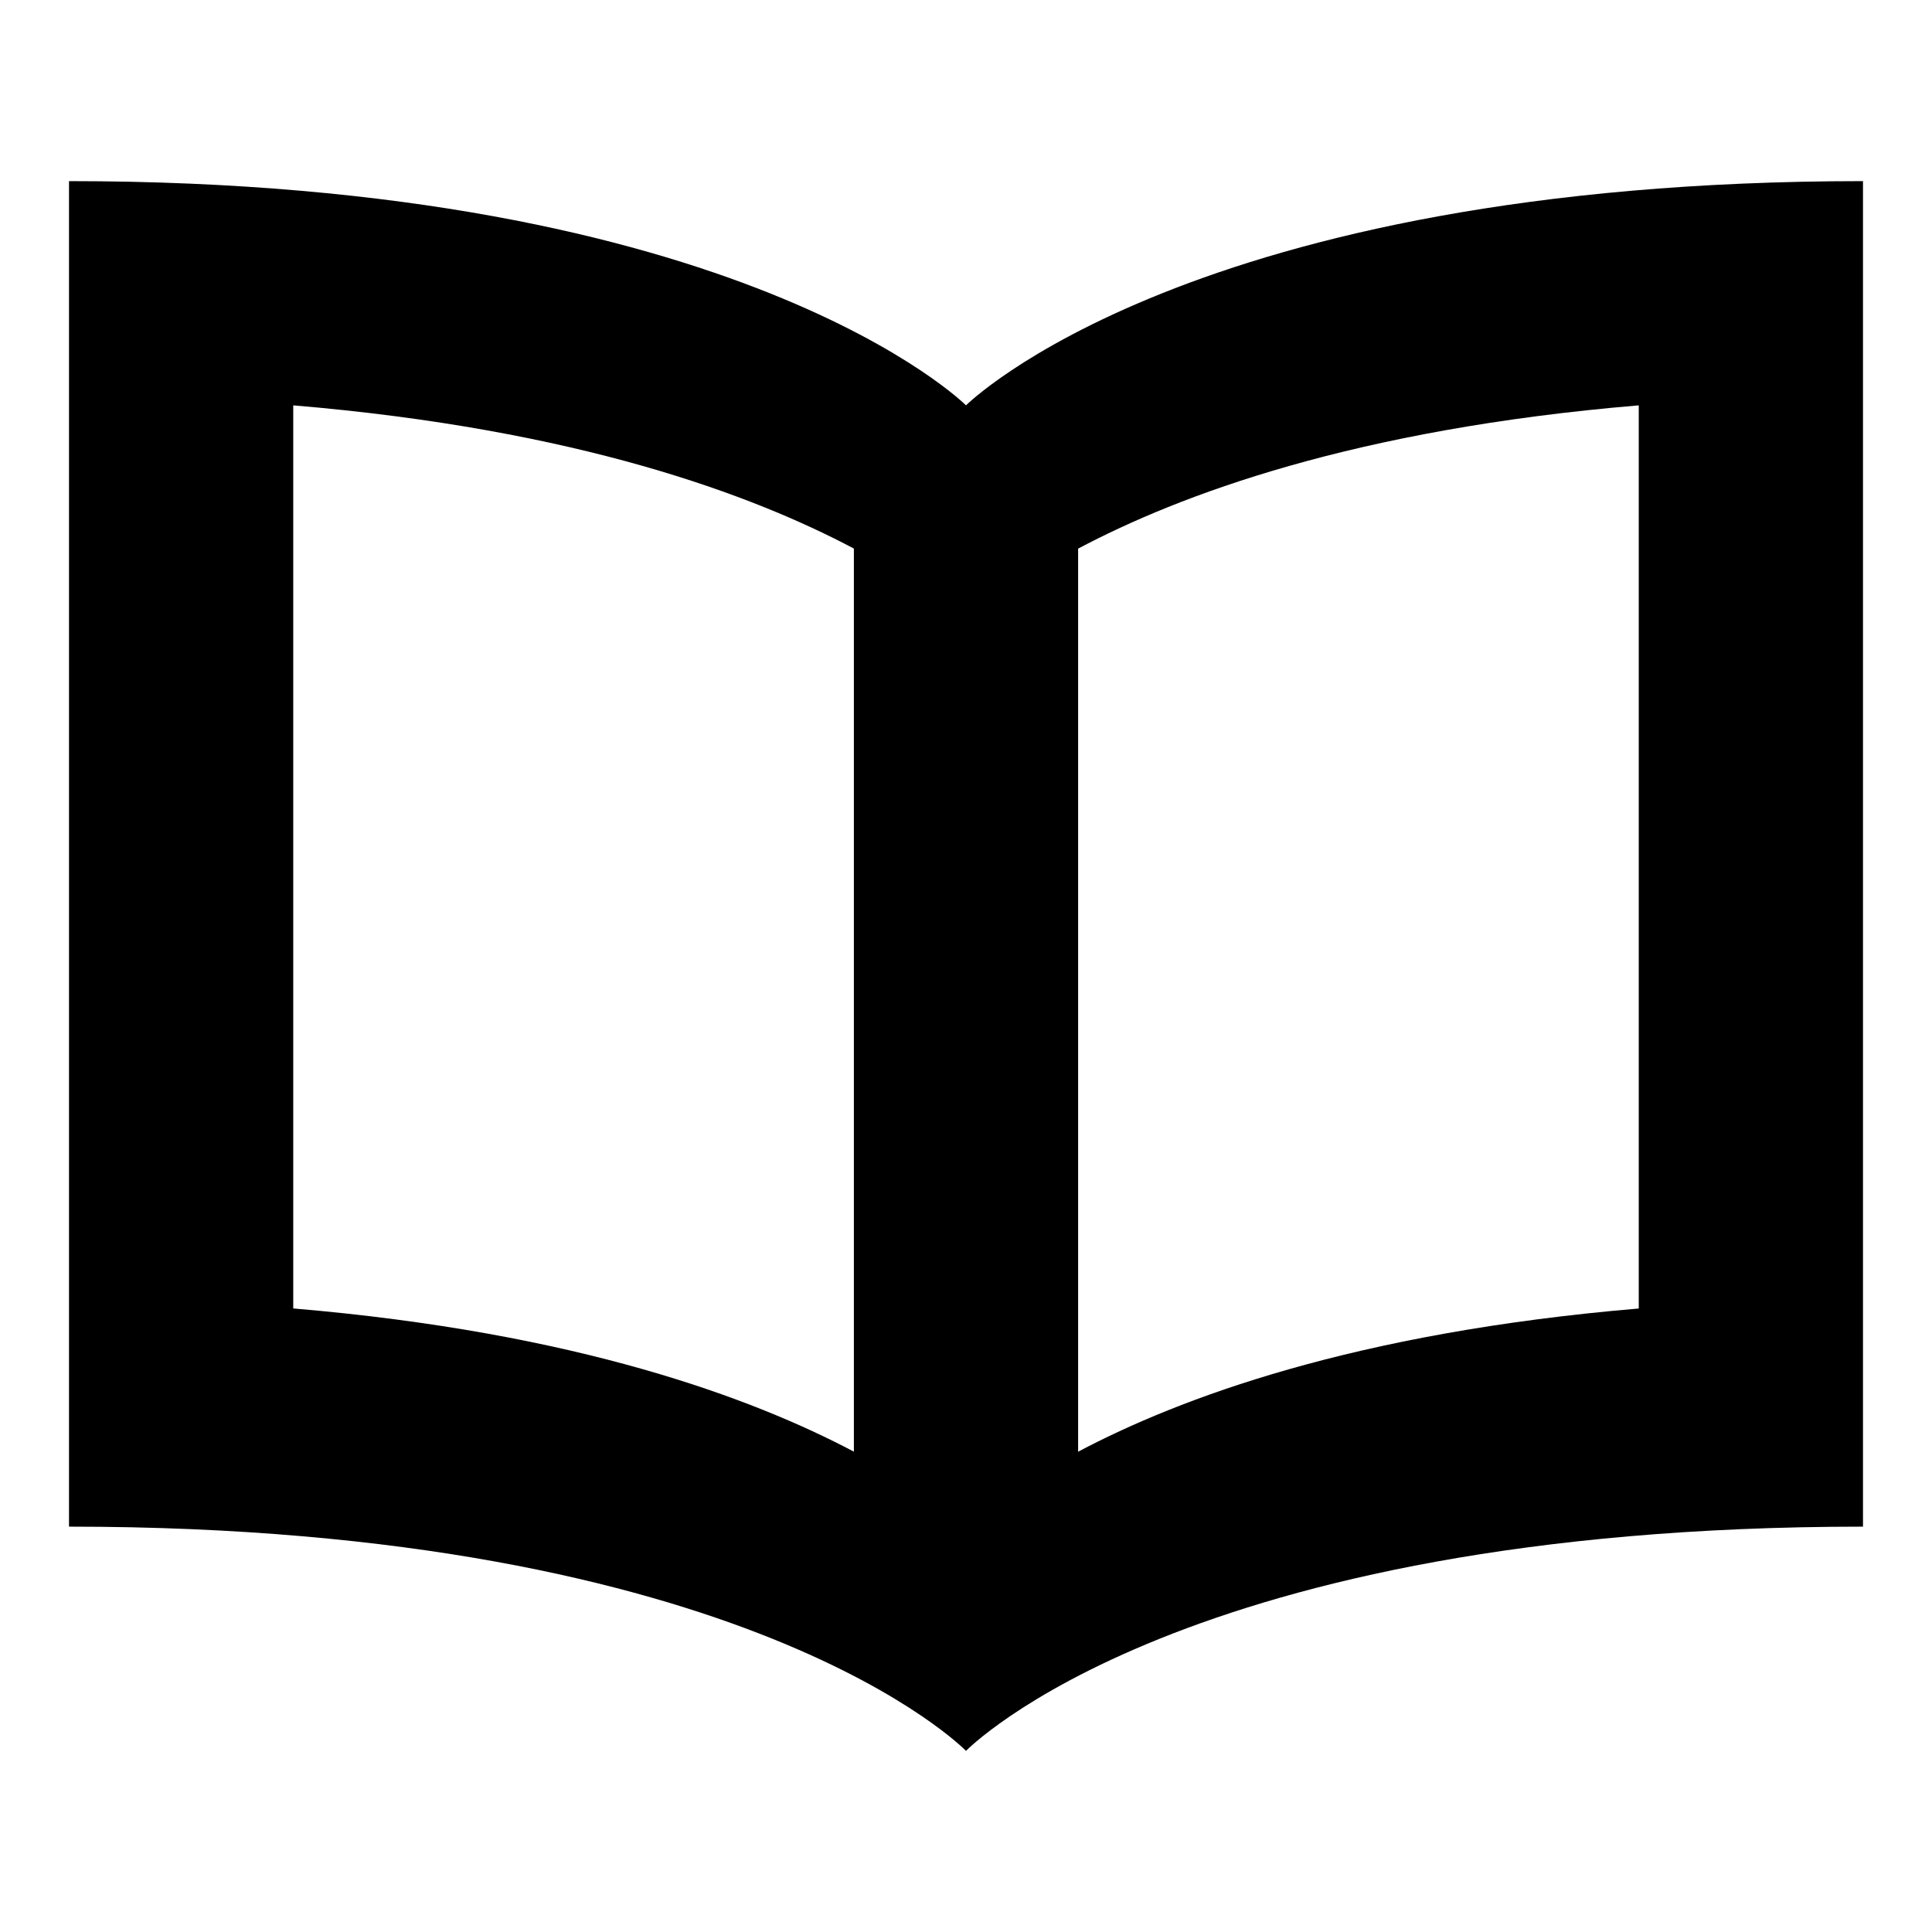 <?xml version="1.0" encoding="utf-8"?>
<!-- Generated by IcoMoon.io -->
<!DOCTYPE svg PUBLIC "-//W3C//DTD SVG 1.1//EN" "http://www.w3.org/Graphics/SVG/1.1/DTD/svg11.dtd">
<svg version="1.1" xmlns="http://www.w3.org/2000/svg" xmlns:xlink="http://www.w3.org/1999/xlink" width="32" height="32" viewBox="0 0 32 32">
<path d="M16 6.714c0 0-3.714-3.714-14.857-3.714v22.286c11.259 0 14.857 3.714 14.857 3.714s3.598-3.714 14.857-3.714v-22.286c-11.143 0-14.857 3.714-14.857 3.714zM4.857 6.714c4.721 0.396 7.617 1.488 9.286 2.372v14.958c-1.669-0.881-4.565-1.973-9.286-2.372v-14.958zM27.143 21.673c-4.723 0.399-7.617 1.489-9.286 2.372v-14.958c1.669-0.885 4.563-1.977 9.286-2.373v14.958z"></path>
</svg>

